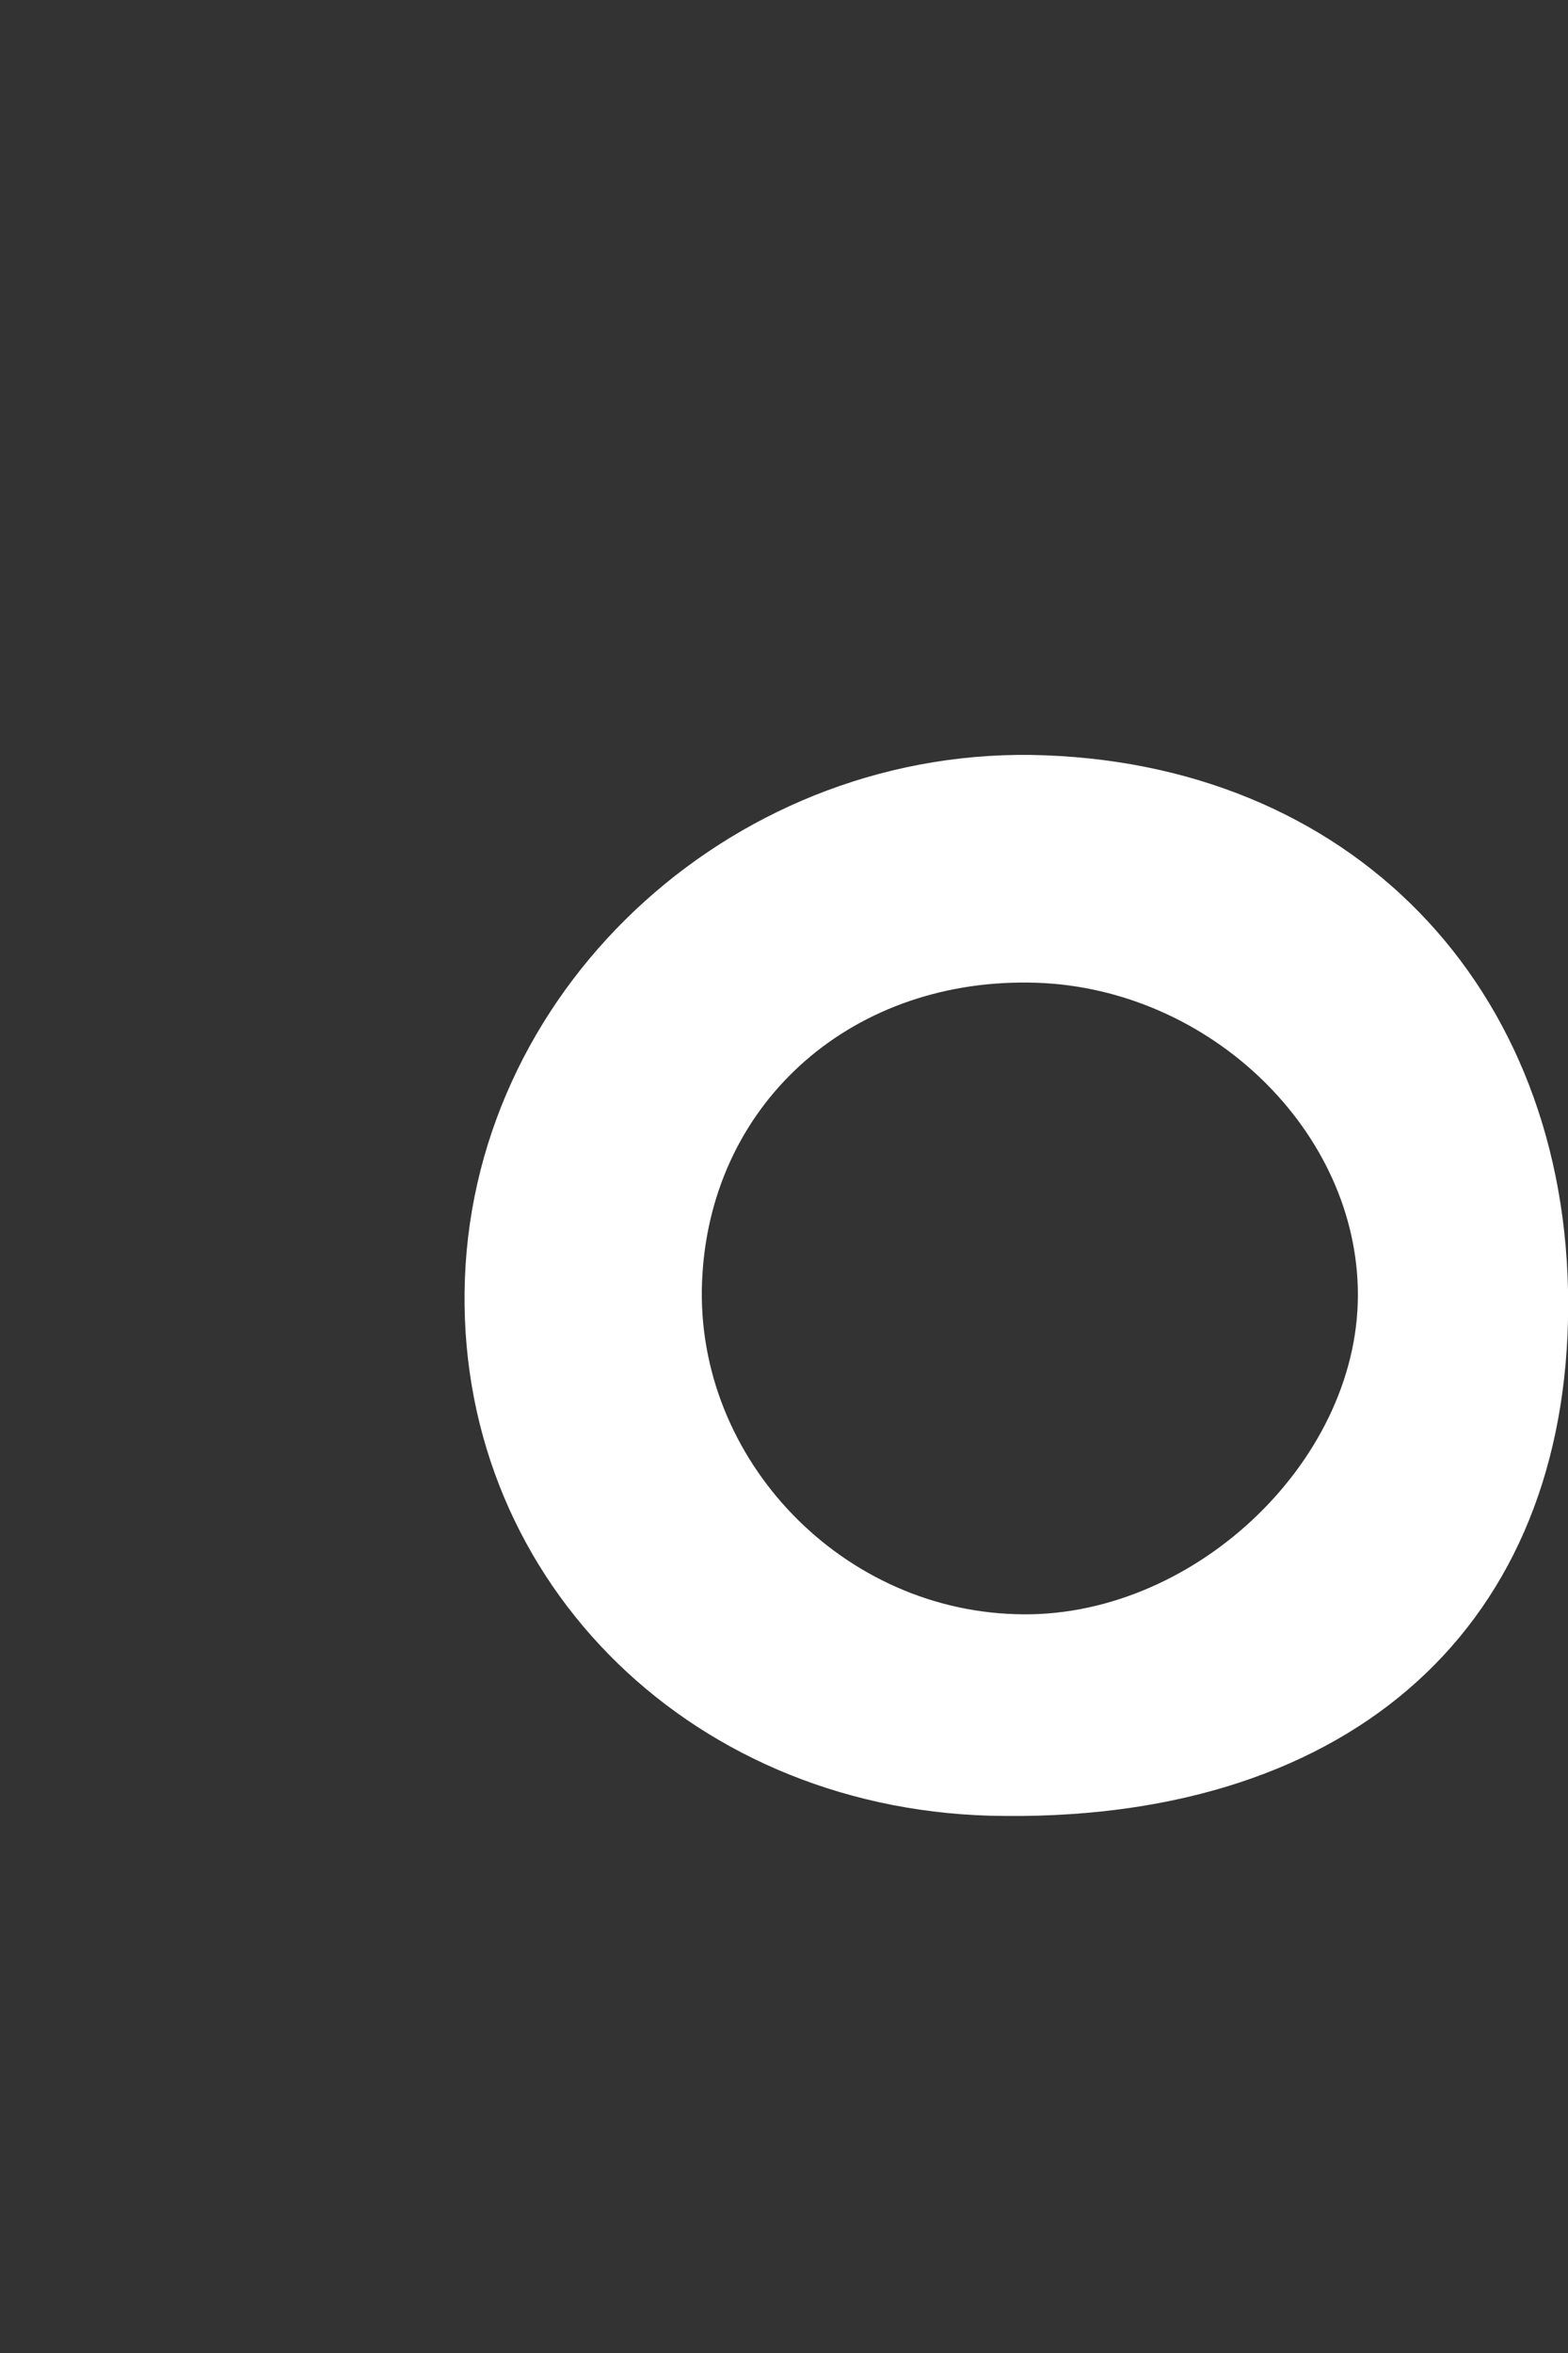 <?xml version="1.0" encoding="UTF-8" standalone="no"?><svg width='2' height='3' viewBox='0 0 2 3' fill='none' xmlns='http://www.w3.org/2000/svg'>
<rect x="0" y="0" width="2" height="3" fill="#333333" stroke="none"/>
<path d='M1.333 0.963C0.944 0.948 0.607 1.252 0.593 1.63C0.579 2.005 0.872 2.304 1.263 2.315C1.71 2.326 1.991 2.086 2 1.683C2.009 1.273 1.737 0.978 1.333 0.963ZM1.295 2.058C1.066 2.051 0.881 1.851 0.896 1.624C0.91 1.402 1.09 1.245 1.323 1.253C1.544 1.261 1.732 1.443 1.732 1.651C1.732 1.866 1.518 2.066 1.295 2.058Z' fill='white'/>
</svg>
